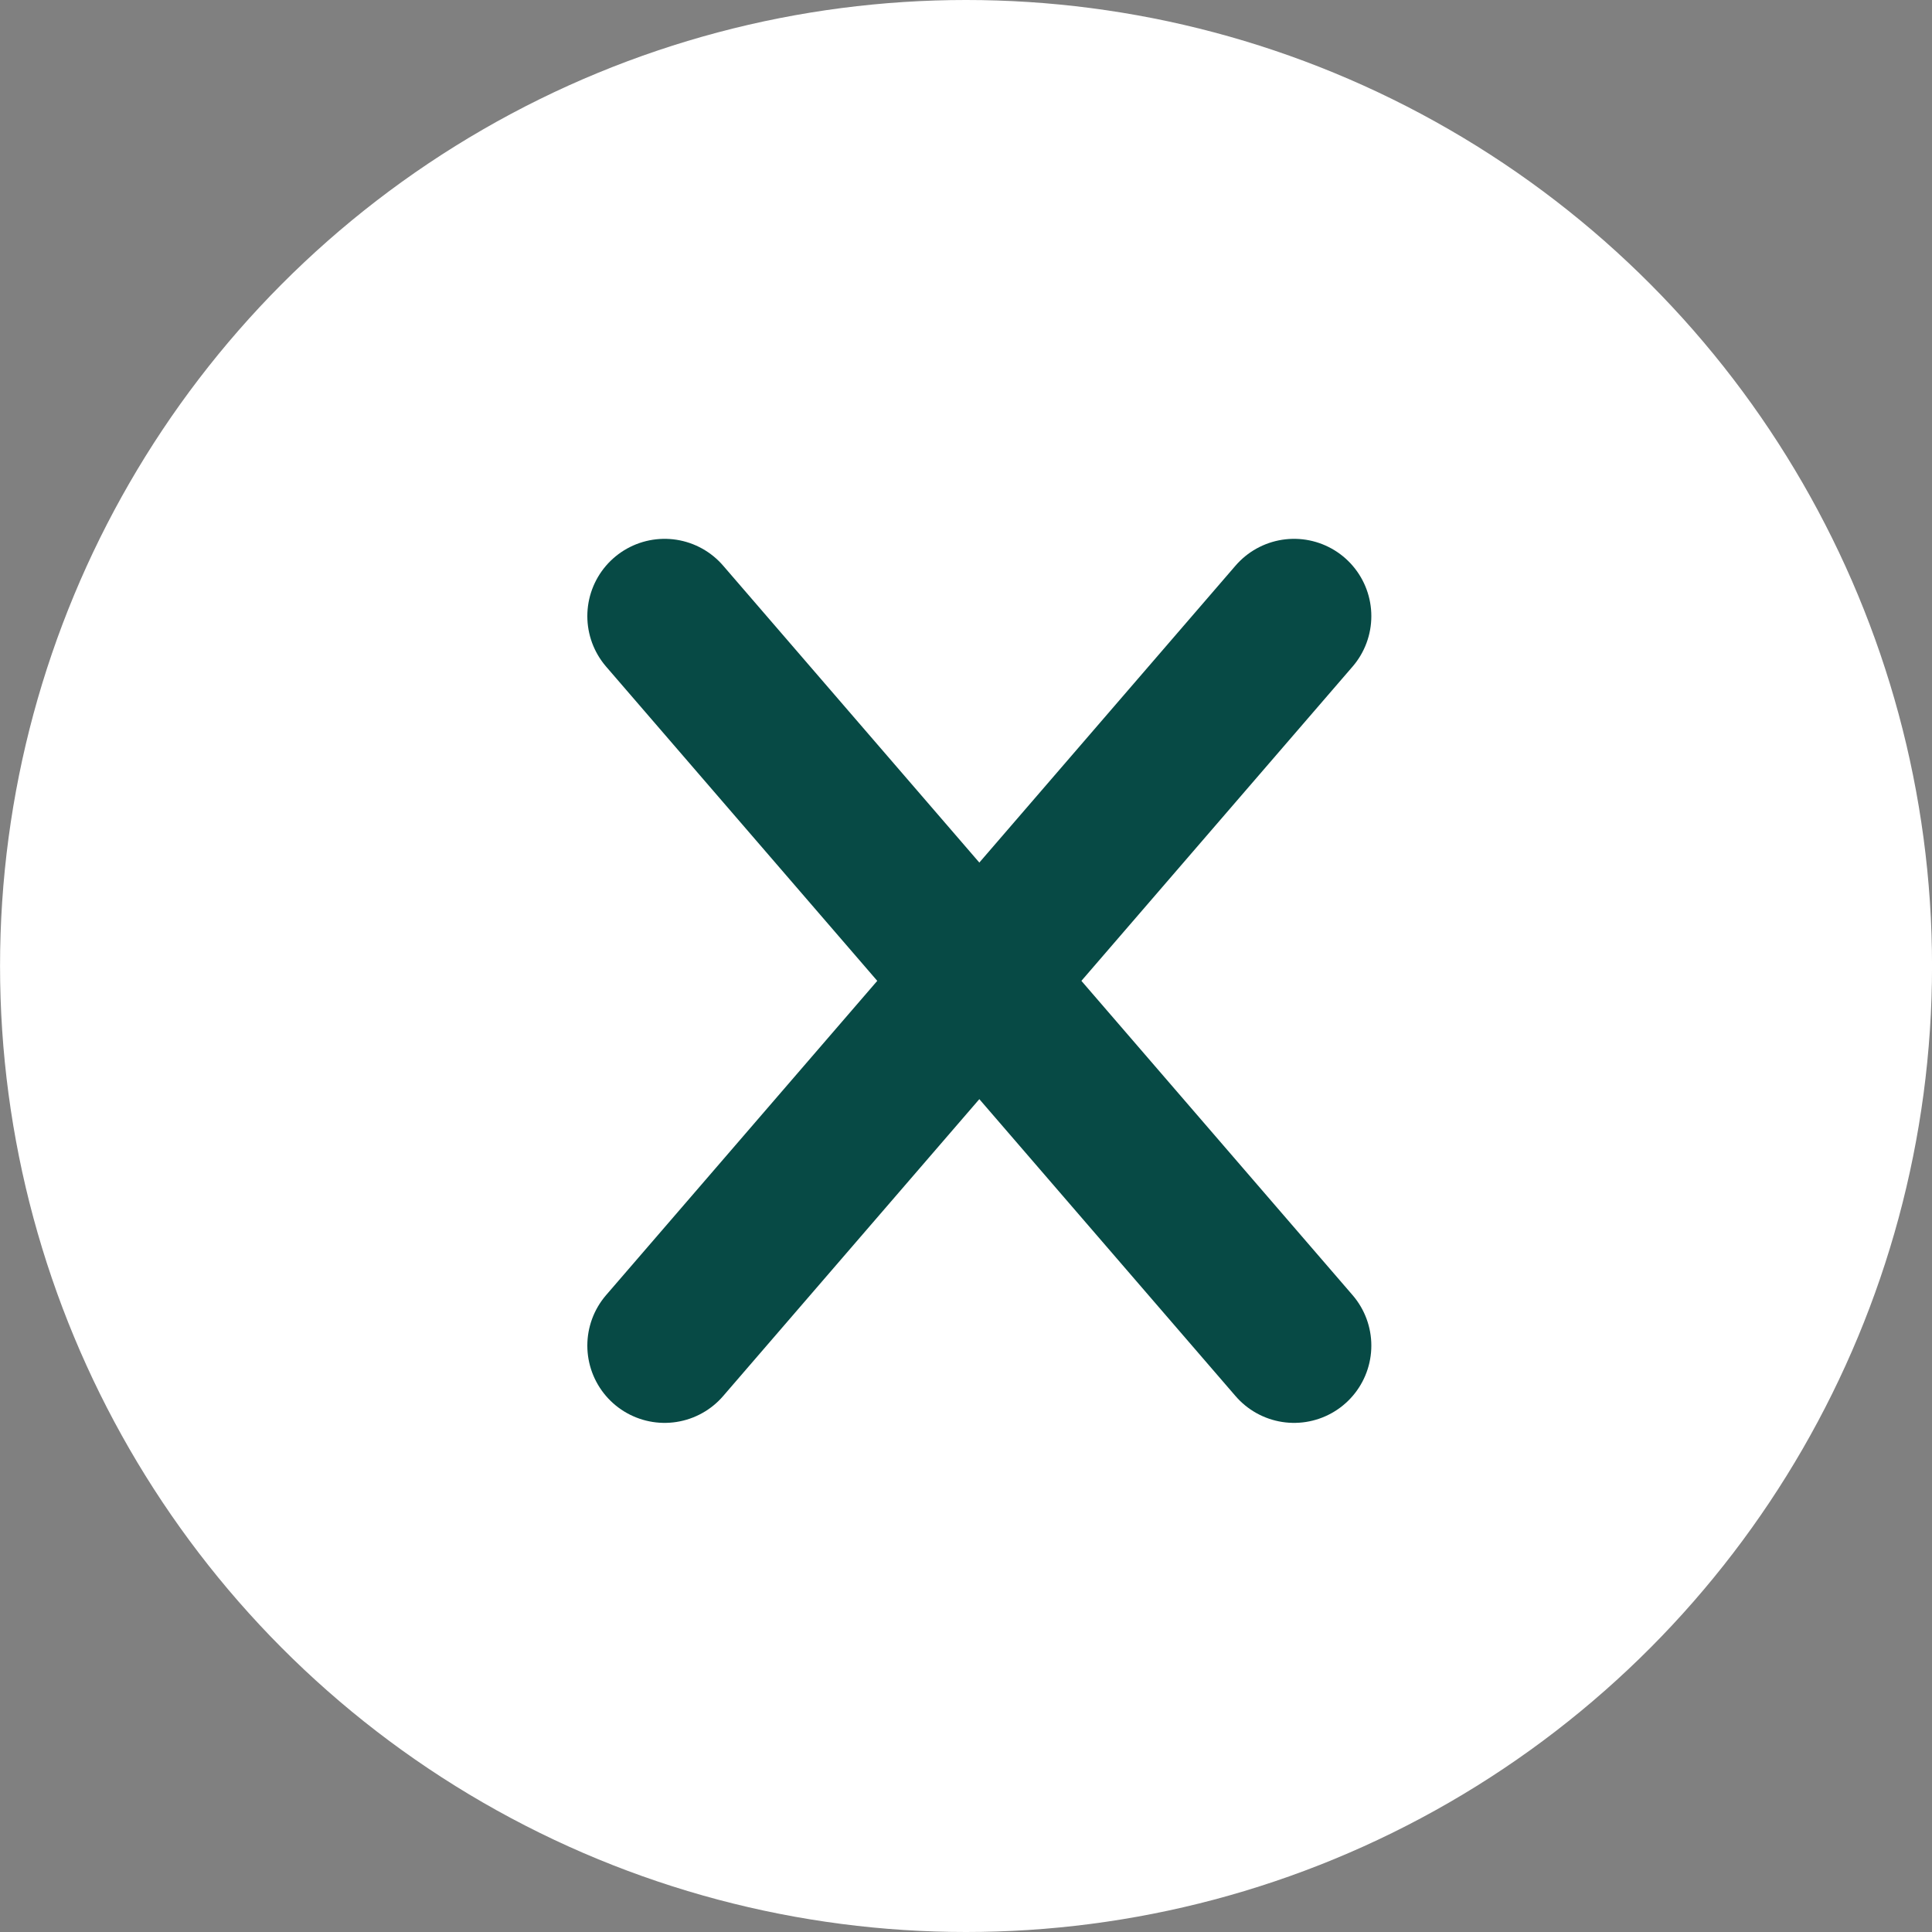 <svg xmlns="http://www.w3.org/2000/svg" width="50" height="50" viewBox="0 0 50 50">
  <rect x="0" y="0" width="50" height="50" fill="#808080" stroke="none"/>
  <g id="Group_158" data-name="Group 158" transform="translate(-5.221 10)">
    <circle id="Ellipse_31" data-name="Ellipse 31" cx="25" cy="25" r="25" transform="translate(5.222 -10)" fill="#fff"/>
    <g id="Group_157" data-name="Group 157" transform="translate(22.421 5.945)">
      <line id="Line_33" data-name="Line 33" y1="18.879" x2="16.29" fill="none" stroke="#074a45" stroke-linecap="round" stroke-width="4"/>
      <line id="Line_34" data-name="Line 34" x1="16.29" y1="18.879" fill="none" stroke="#074a45" stroke-linecap="round" stroke-width="4"/>
    </g>
  </g>
</svg>
